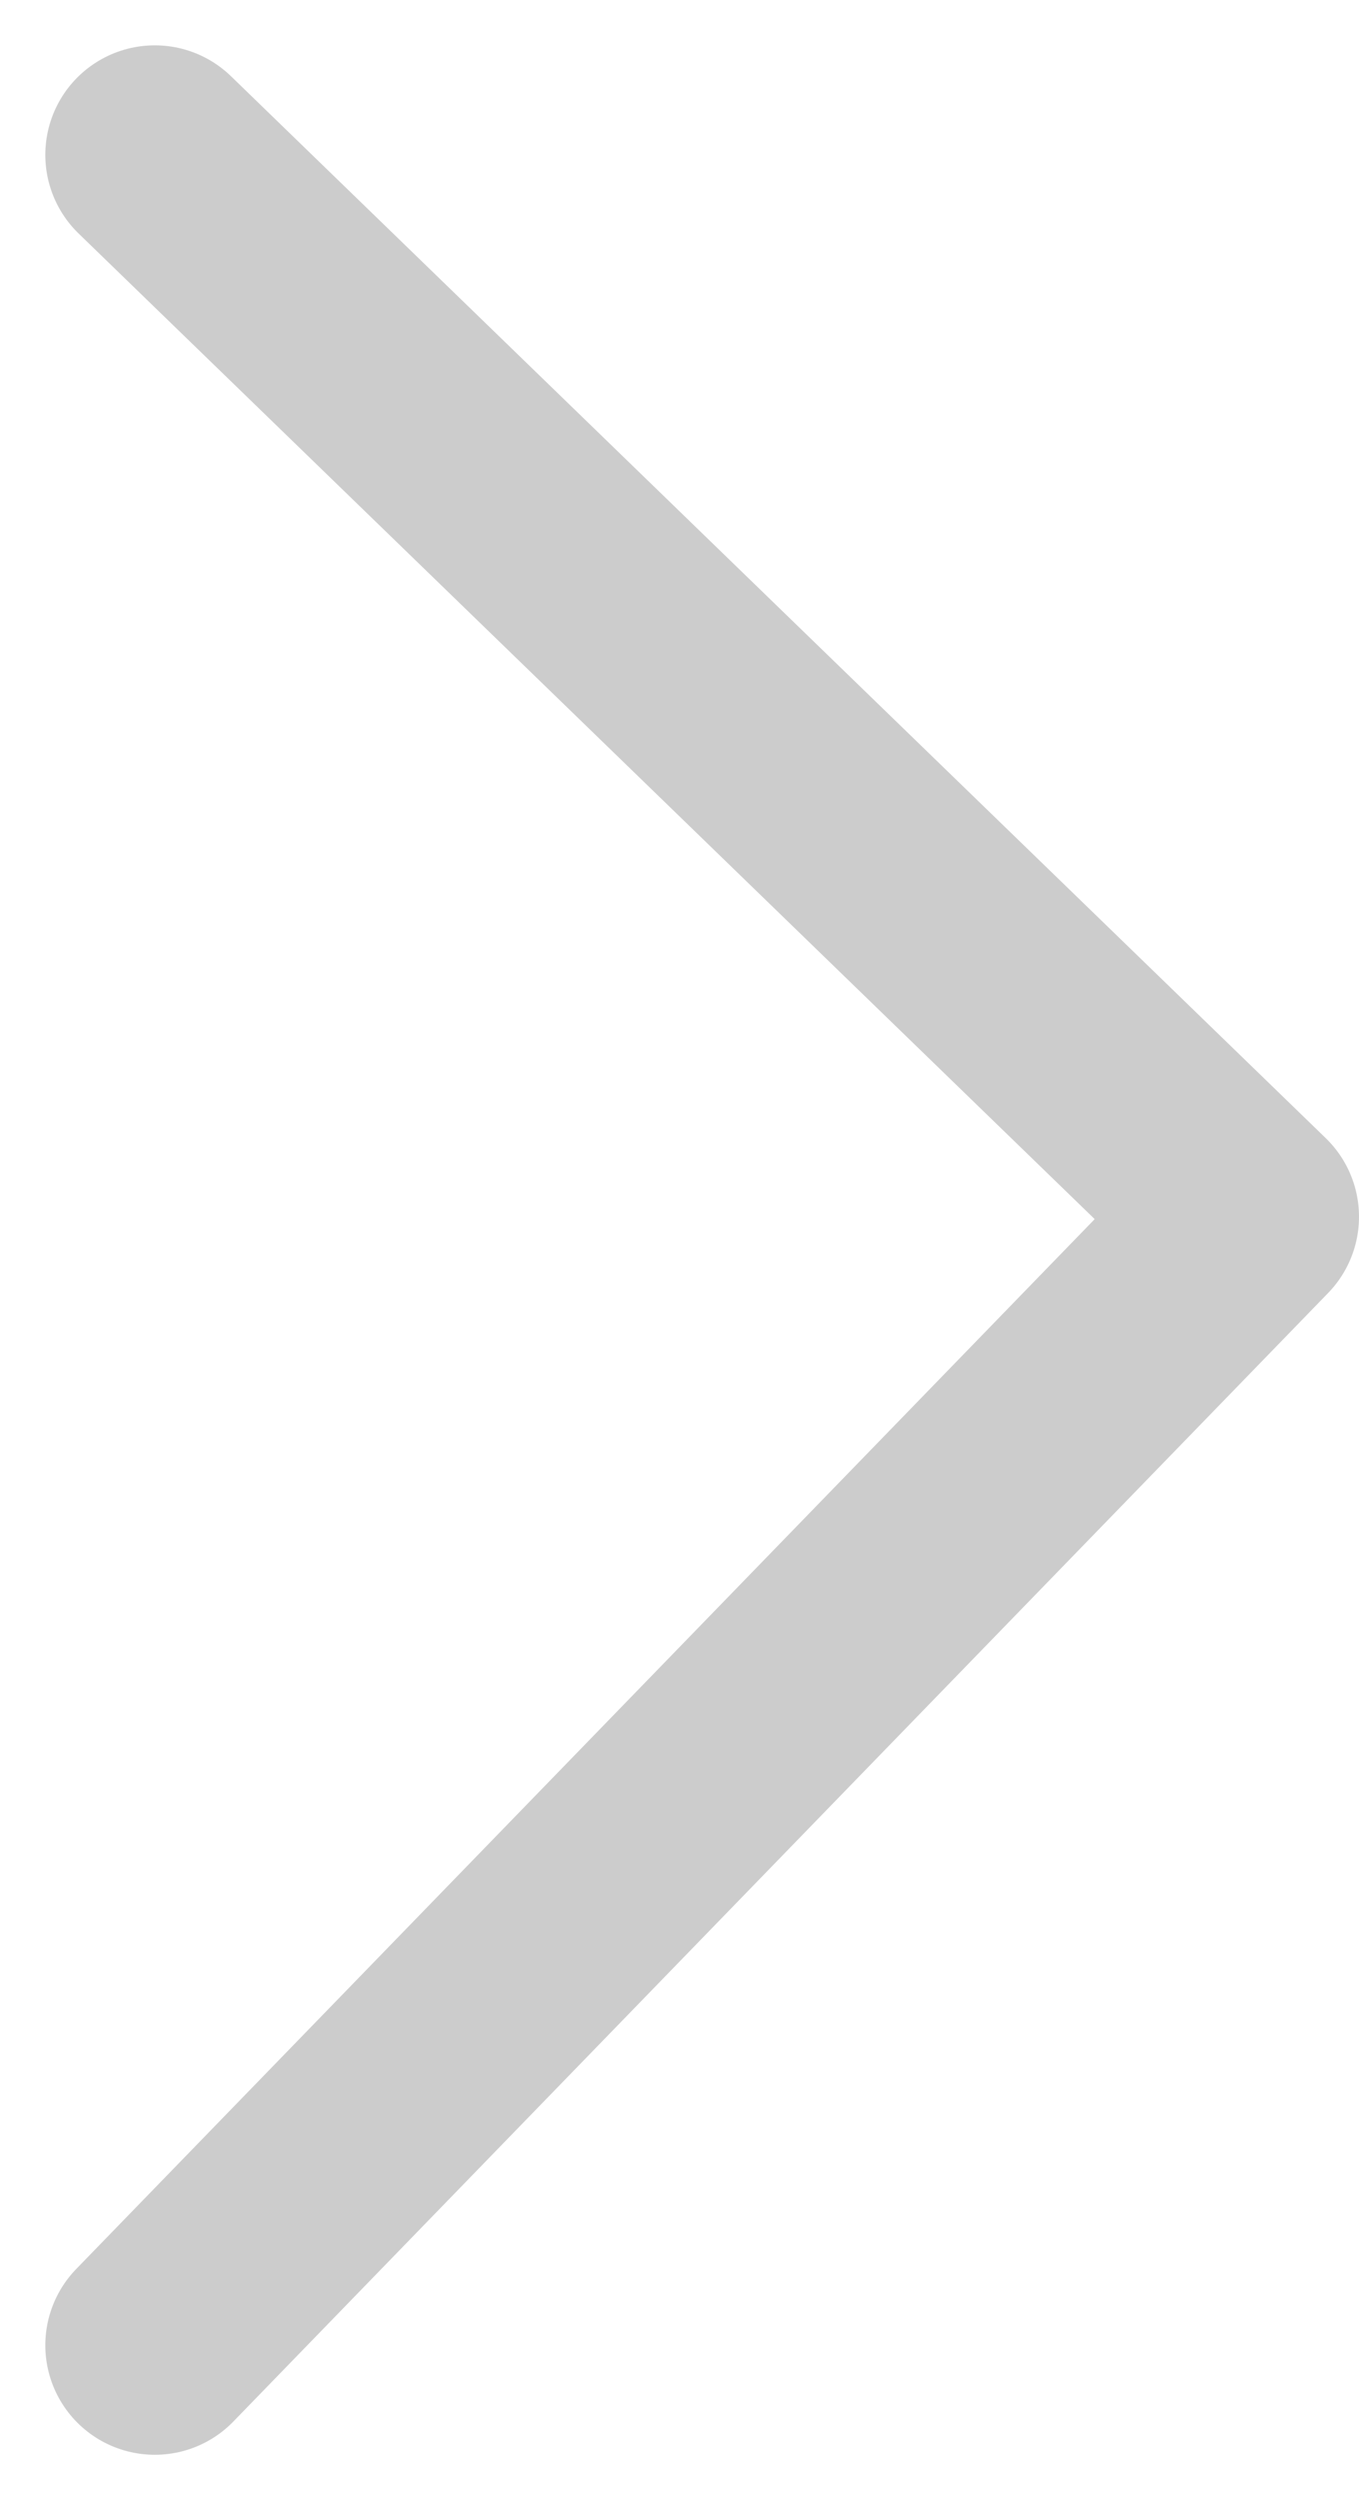 <svg xmlns="http://www.w3.org/2000/svg" width="6.207" height="11.414" viewBox="0 0 6.207 11.414">
  <path id="패스_53" data-name="패스 53" d="M5722.052-1414.863l5.152,5,4.848-5" transform="translate(1415.57 5732.759) rotate(-90)" fill="none" stroke="#000" stroke-linecap="round" stroke-linejoin="round" stroke-width="1" opacity="0.2"/>
</svg>
